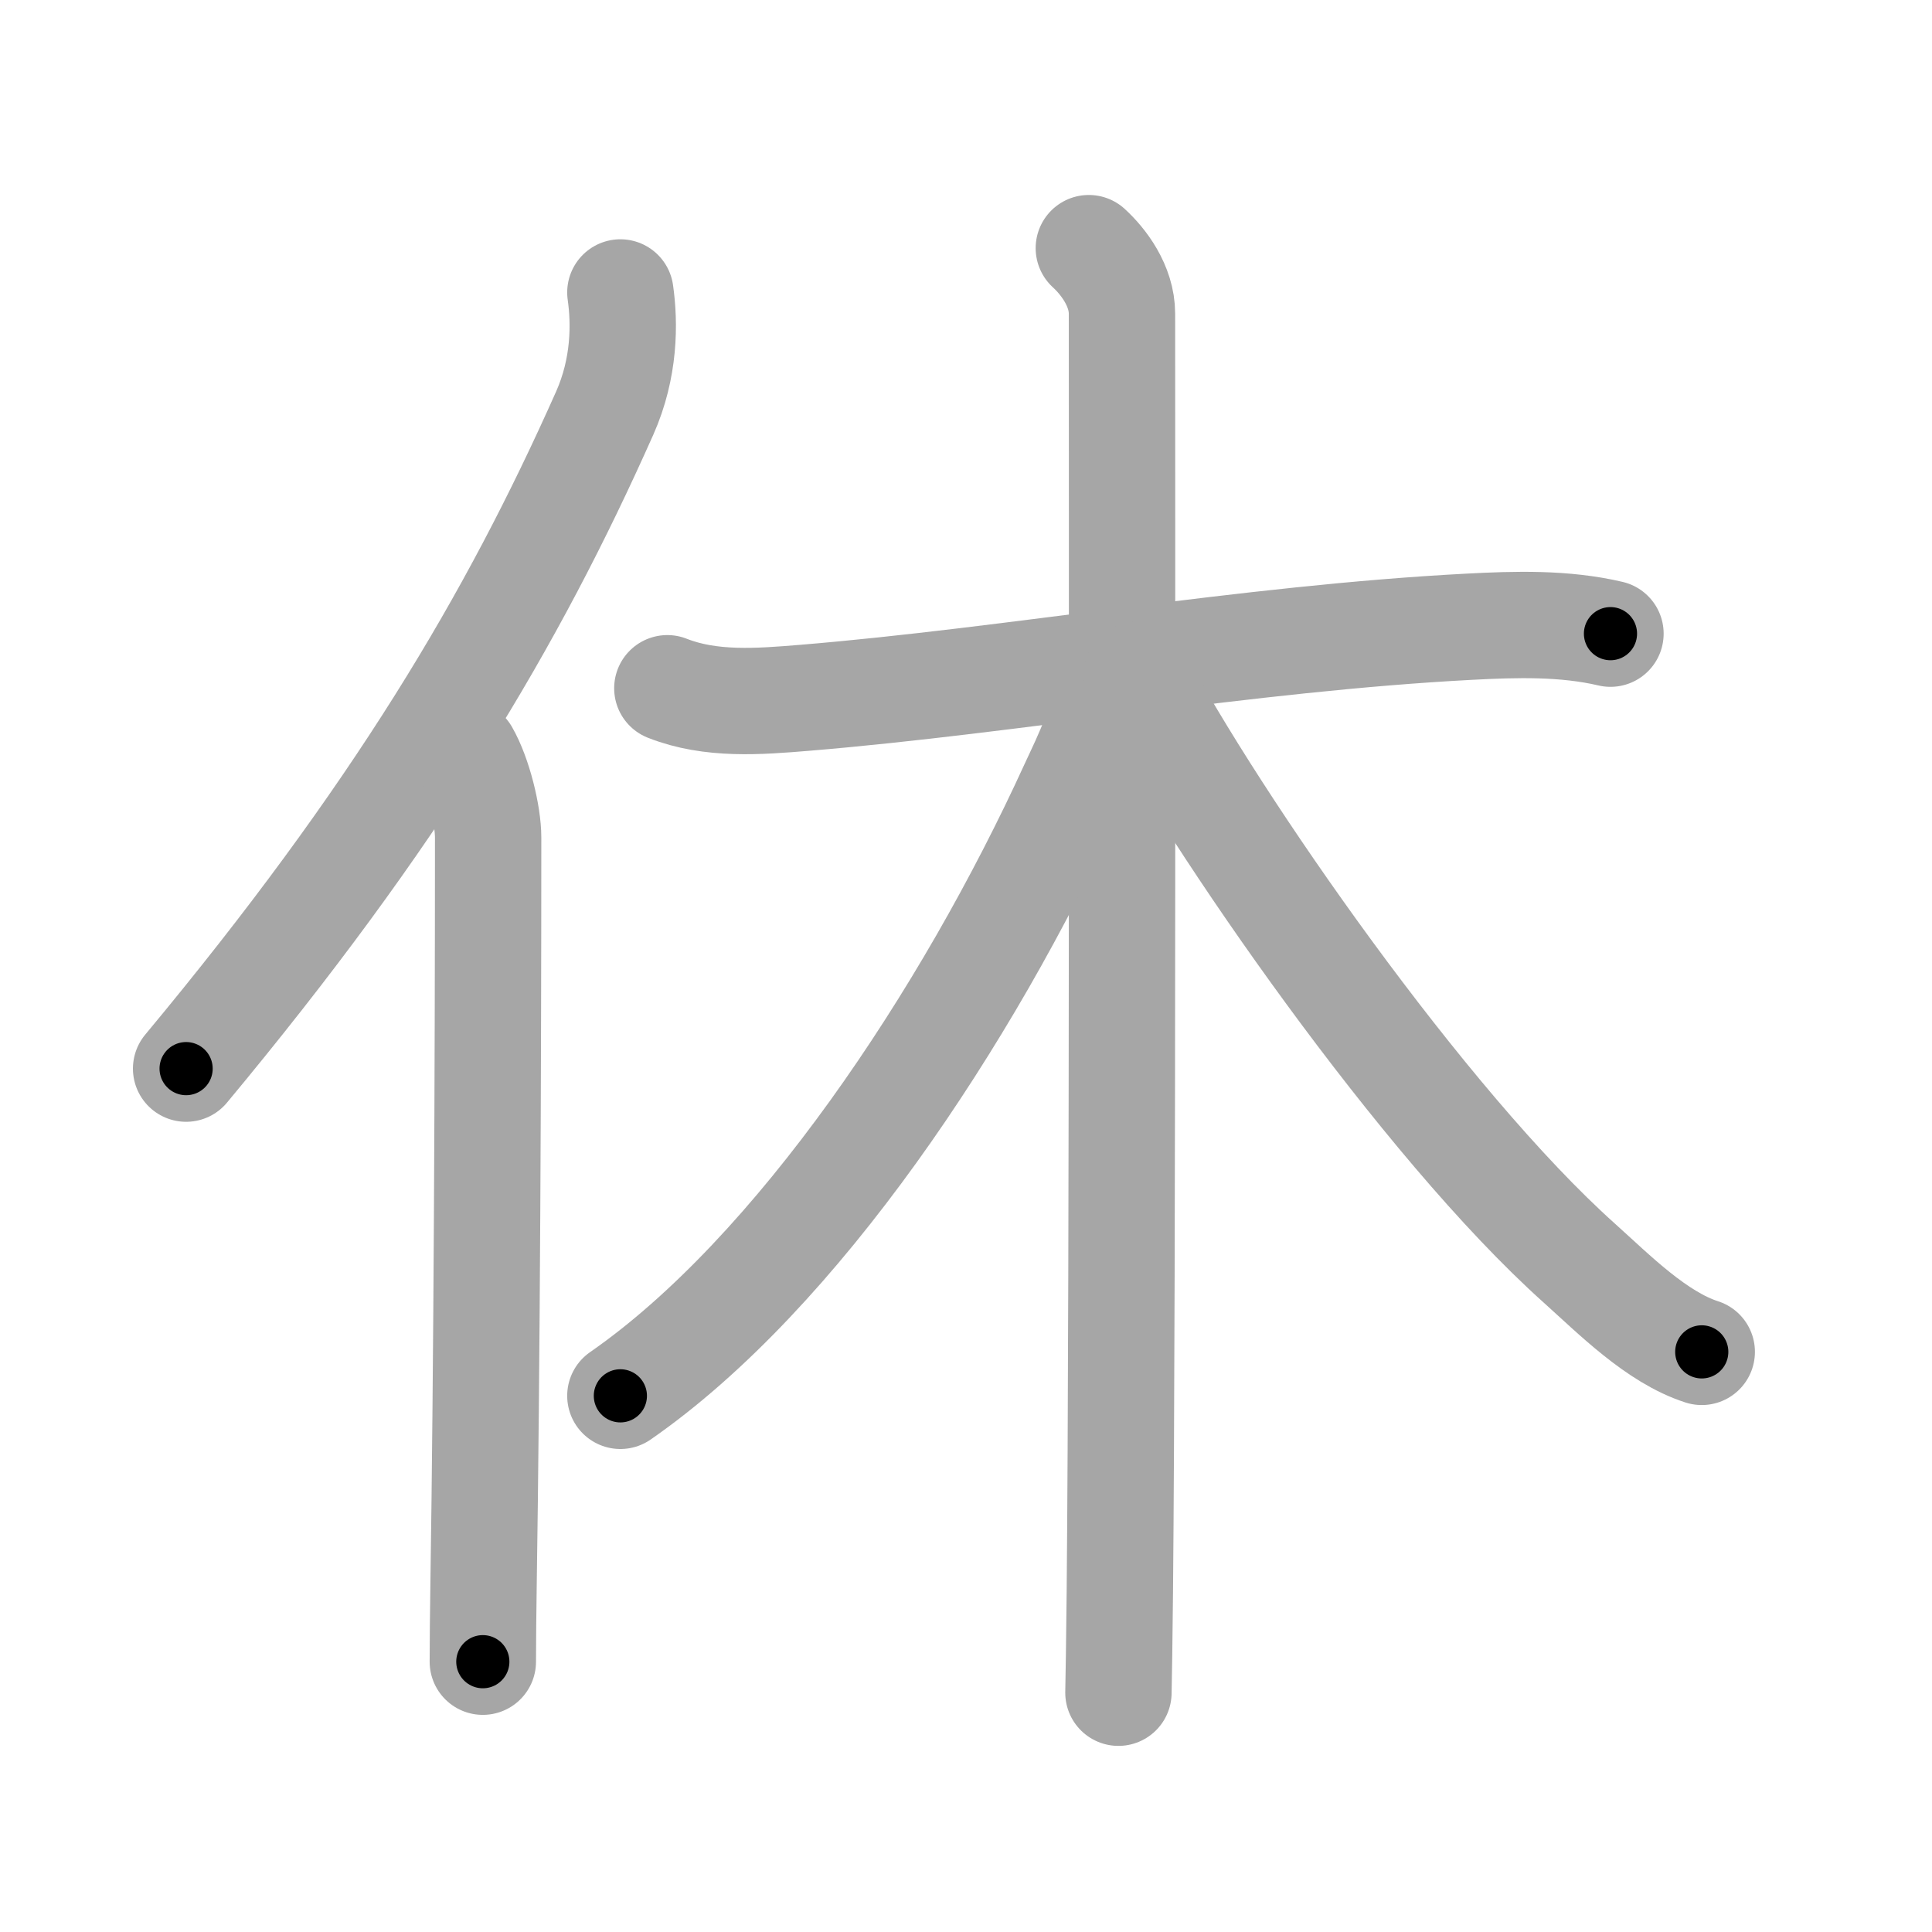 <svg xmlns="http://www.w3.org/2000/svg" viewBox="0 0 109 109" id="4f11"><g fill="none" stroke="#a6a6a6" stroke-width="6" stroke-linecap="round" stroke-linejoin="round"><g><g><path d="M35,16.5c0.25,1.75,0.25,4.25-0.88,6.8C28.91,35.01,22.37,46.02,10.5,60.29" /><path d="M26.28,42.5c0.72,1.25,1.26,3.48,1.26,4.75c0,12.75-0.07,29.88-0.26,42.25c-0.02,1.54-0.04,2.97-0.04,4.25" /></g><g><path d="M37.65,38.83c2.45,0.97,5.18,0.75,7.73,0.54c11.76-0.97,24.94-3.35,37.49-4.01c2.65-0.14,5.39-0.22,7.99,0.39" /><path d="M61.43,14c0.82,0.75,1.87,2.12,1.87,3.7c0,8.8,0.05,53.72-0.12,72.05c-0.03,2.88-0.06,4.91-0.08,5.75" /><path d="M62.43,38.32c0,2.18-1.1,4.31-1.9,6.04C54.57,57.4,44.96,71.84,35,78.75" /><path d="M64.12,38.08c4.45,8.37,16.21,25.33,24.99,33.19c1.96,1.76,4.35,4.18,6.9,5" /></g></g></g><g fill="none" stroke="#000" stroke-width="3" stroke-linecap="round" stroke-linejoin="round"><path d="M35,16.5c0.25,1.75,0.25,4.25-0.88,6.8C28.91,35.01,22.37,46.02,10.5,60.29" stroke-dasharray="50.987" stroke-dashoffset="50.987"><animate attributeName="stroke-dashoffset" values="50.987;50.987;0" dur="0.51s" fill="freeze" begin="0s;4f11.click" /></path><path d="M26.28,42.5c0.72,1.25,1.26,3.48,1.26,4.75c0,12.75-0.07,29.88-0.26,42.25c-0.02,1.54-0.04,2.97-0.04,4.25" stroke-dasharray="51.457" stroke-dashoffset="51.457"><animate attributeName="stroke-dashoffset" values="51.457" fill="freeze" begin="4f11.click" /><animate attributeName="stroke-dashoffset" values="51.457;51.457;0" keyTimes="0;0.498;1" dur="1.025s" fill="freeze" begin="0s;4f11.click" /></path><path d="M37.65,38.83c2.45,0.97,5.18,0.75,7.73,0.54c11.76-0.97,24.94-3.35,37.49-4.01c2.65-0.14,5.39-0.22,7.99,0.39" stroke-dasharray="53.561" stroke-dashoffset="53.561"><animate attributeName="stroke-dashoffset" values="53.561" fill="freeze" begin="4f11.click" /><animate attributeName="stroke-dashoffset" values="53.561;53.561;0" keyTimes="0;0.657;1" dur="1.561s" fill="freeze" begin="0s;4f11.click" /></path><path d="M61.43,14c0.82,0.75,1.87,2.12,1.87,3.7c0,8.8,0.05,53.72-0.12,72.05c-0.03,2.88-0.06,4.91-0.08,5.75" stroke-dasharray="82.064" stroke-dashoffset="82.064"><animate attributeName="stroke-dashoffset" values="82.064" fill="freeze" begin="4f11.click" /><animate attributeName="stroke-dashoffset" values="82.064;82.064;0" keyTimes="0;0.717;1" dur="2.178s" fill="freeze" begin="0s;4f11.click" /></path><path d="M62.43,38.32c0,2.18-1.1,4.31-1.9,6.04C54.57,57.4,44.96,71.84,35,78.75" stroke-dasharray="49.655" stroke-dashoffset="49.655"><animate attributeName="stroke-dashoffset" values="49.655" fill="freeze" begin="4f11.click" /><animate attributeName="stroke-dashoffset" values="49.655;49.655;0" keyTimes="0;0.814;1" dur="2.675s" fill="freeze" begin="0s;4f11.click" /></path><path d="M64.12,38.08c4.45,8.37,16.21,25.33,24.99,33.19c1.96,1.76,4.35,4.18,6.9,5" stroke-dasharray="50.277" stroke-dashoffset="50.277"><animate attributeName="stroke-dashoffset" values="50.277" fill="freeze" begin="4f11.click" /><animate attributeName="stroke-dashoffset" values="50.277;50.277;0" keyTimes="0;0.842;1" dur="3.178s" fill="freeze" begin="0s;4f11.click" /></path></g></svg>